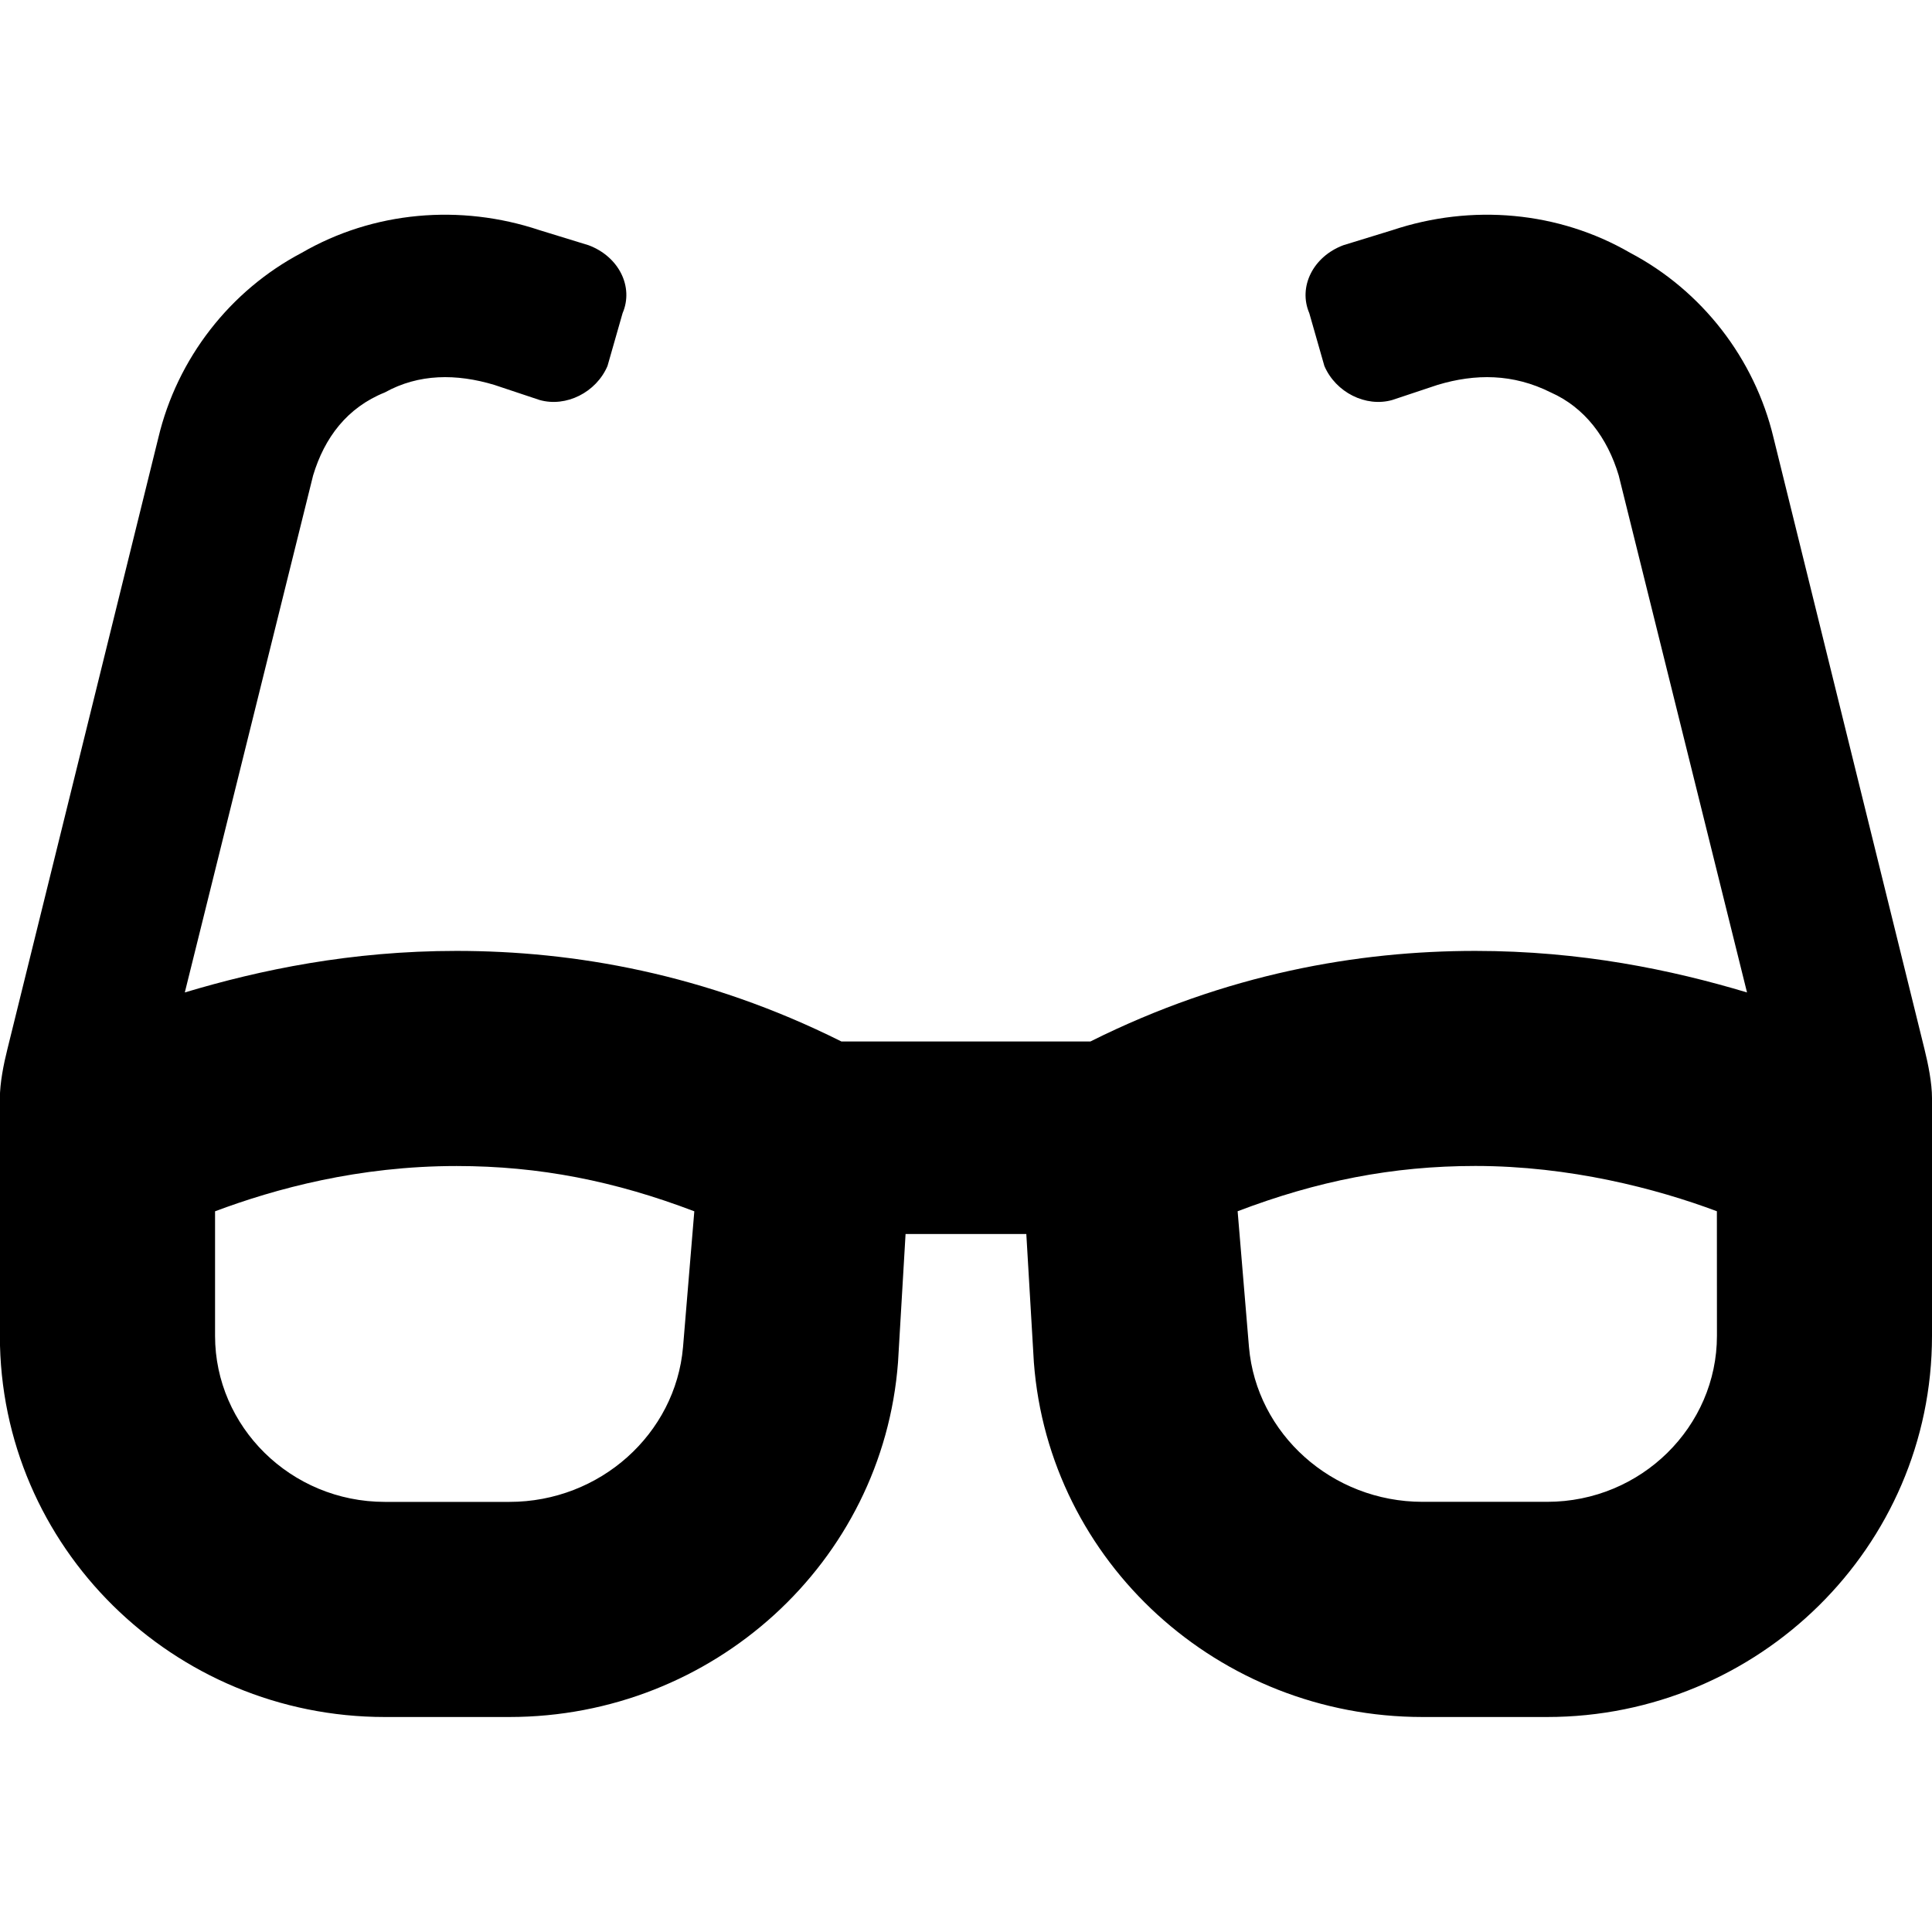 <svg version="1.1" xmlns="http://www.w3.org/2000/svg" width="32" height="32" viewBox="0 0 32 32">
<title>spectacles</title>
<path d="M31.875 17.375l-2.5-10.125c-0.313-1.313-1.188-2.438-2.375-3.063-1.188-0.688-2.625-0.813-3.938-0.375l-0.813 0.25c-0.5 0.188-0.75 0.688-0.563 1.125l0.25 0.875c0.188 0.438 0.688 0.688 1.125 0.563l0.75-0.25c0.625-0.188 1.25-0.188 1.875 0.125 0.563 0.25 0.938 0.75 1.125 1.375l2.125 8.563c-1.25-0.375-2.75-0.688-4.5-0.688-1.938 0-4.125 0.375-6.375 1.5h-4.125c-2.25-1.125-4.438-1.5-6.375-1.5-1.75 0-3.25 0.313-4.5 0.688l2.125-8.563c0.188-0.625 0.563-1.125 1.188-1.375 0.563-0.313 1.188-0.313 1.813-0.125l0.75 0.25c0.438 0.125 0.938-0.125 1.125-0.563l0.25-0.875c0.188-0.438-0.063-0.938-0.563-1.125l-0.813-0.25c-1.313-0.438-2.75-0.313-3.938 0.375-1.188 0.625-2.063 1.75-2.375 3.063l-2.5 10.125c-0.063 0.25-0.125 0.563-0.125 0.813v3.938c0 3.5 2.875 6.313 6.375 6.313h2.063c3.375 0 6.188-2.563 6.438-5.875l0.125-2.125h2l0.125 2.125c0.25 3.313 3.063 5.875 6.438 5.875h2.063c3.5 0 6.375-2.813 6.375-6.313v-3.938c0-0.25-0.063-0.563-0.125-0.813zM11.313 22.313c-0.125 1.438-1.375 2.563-2.875 2.563h-2.063c-1.563 0-2.813-1.25-2.813-2.75v-2.063c1-0.375 2.375-0.75 4-0.75 1.375 0 2.625 0.25 3.938 0.75zM28.438 22.125c0 1.5-1.25 2.75-2.813 2.75h-2.063c-1.5 0-2.75-1.125-2.875-2.563l-0.188-2.25c1.313-0.5 2.563-0.75 3.938-0.75 1.563 0 3 0.375 4 0.75z"></path>
</svg>